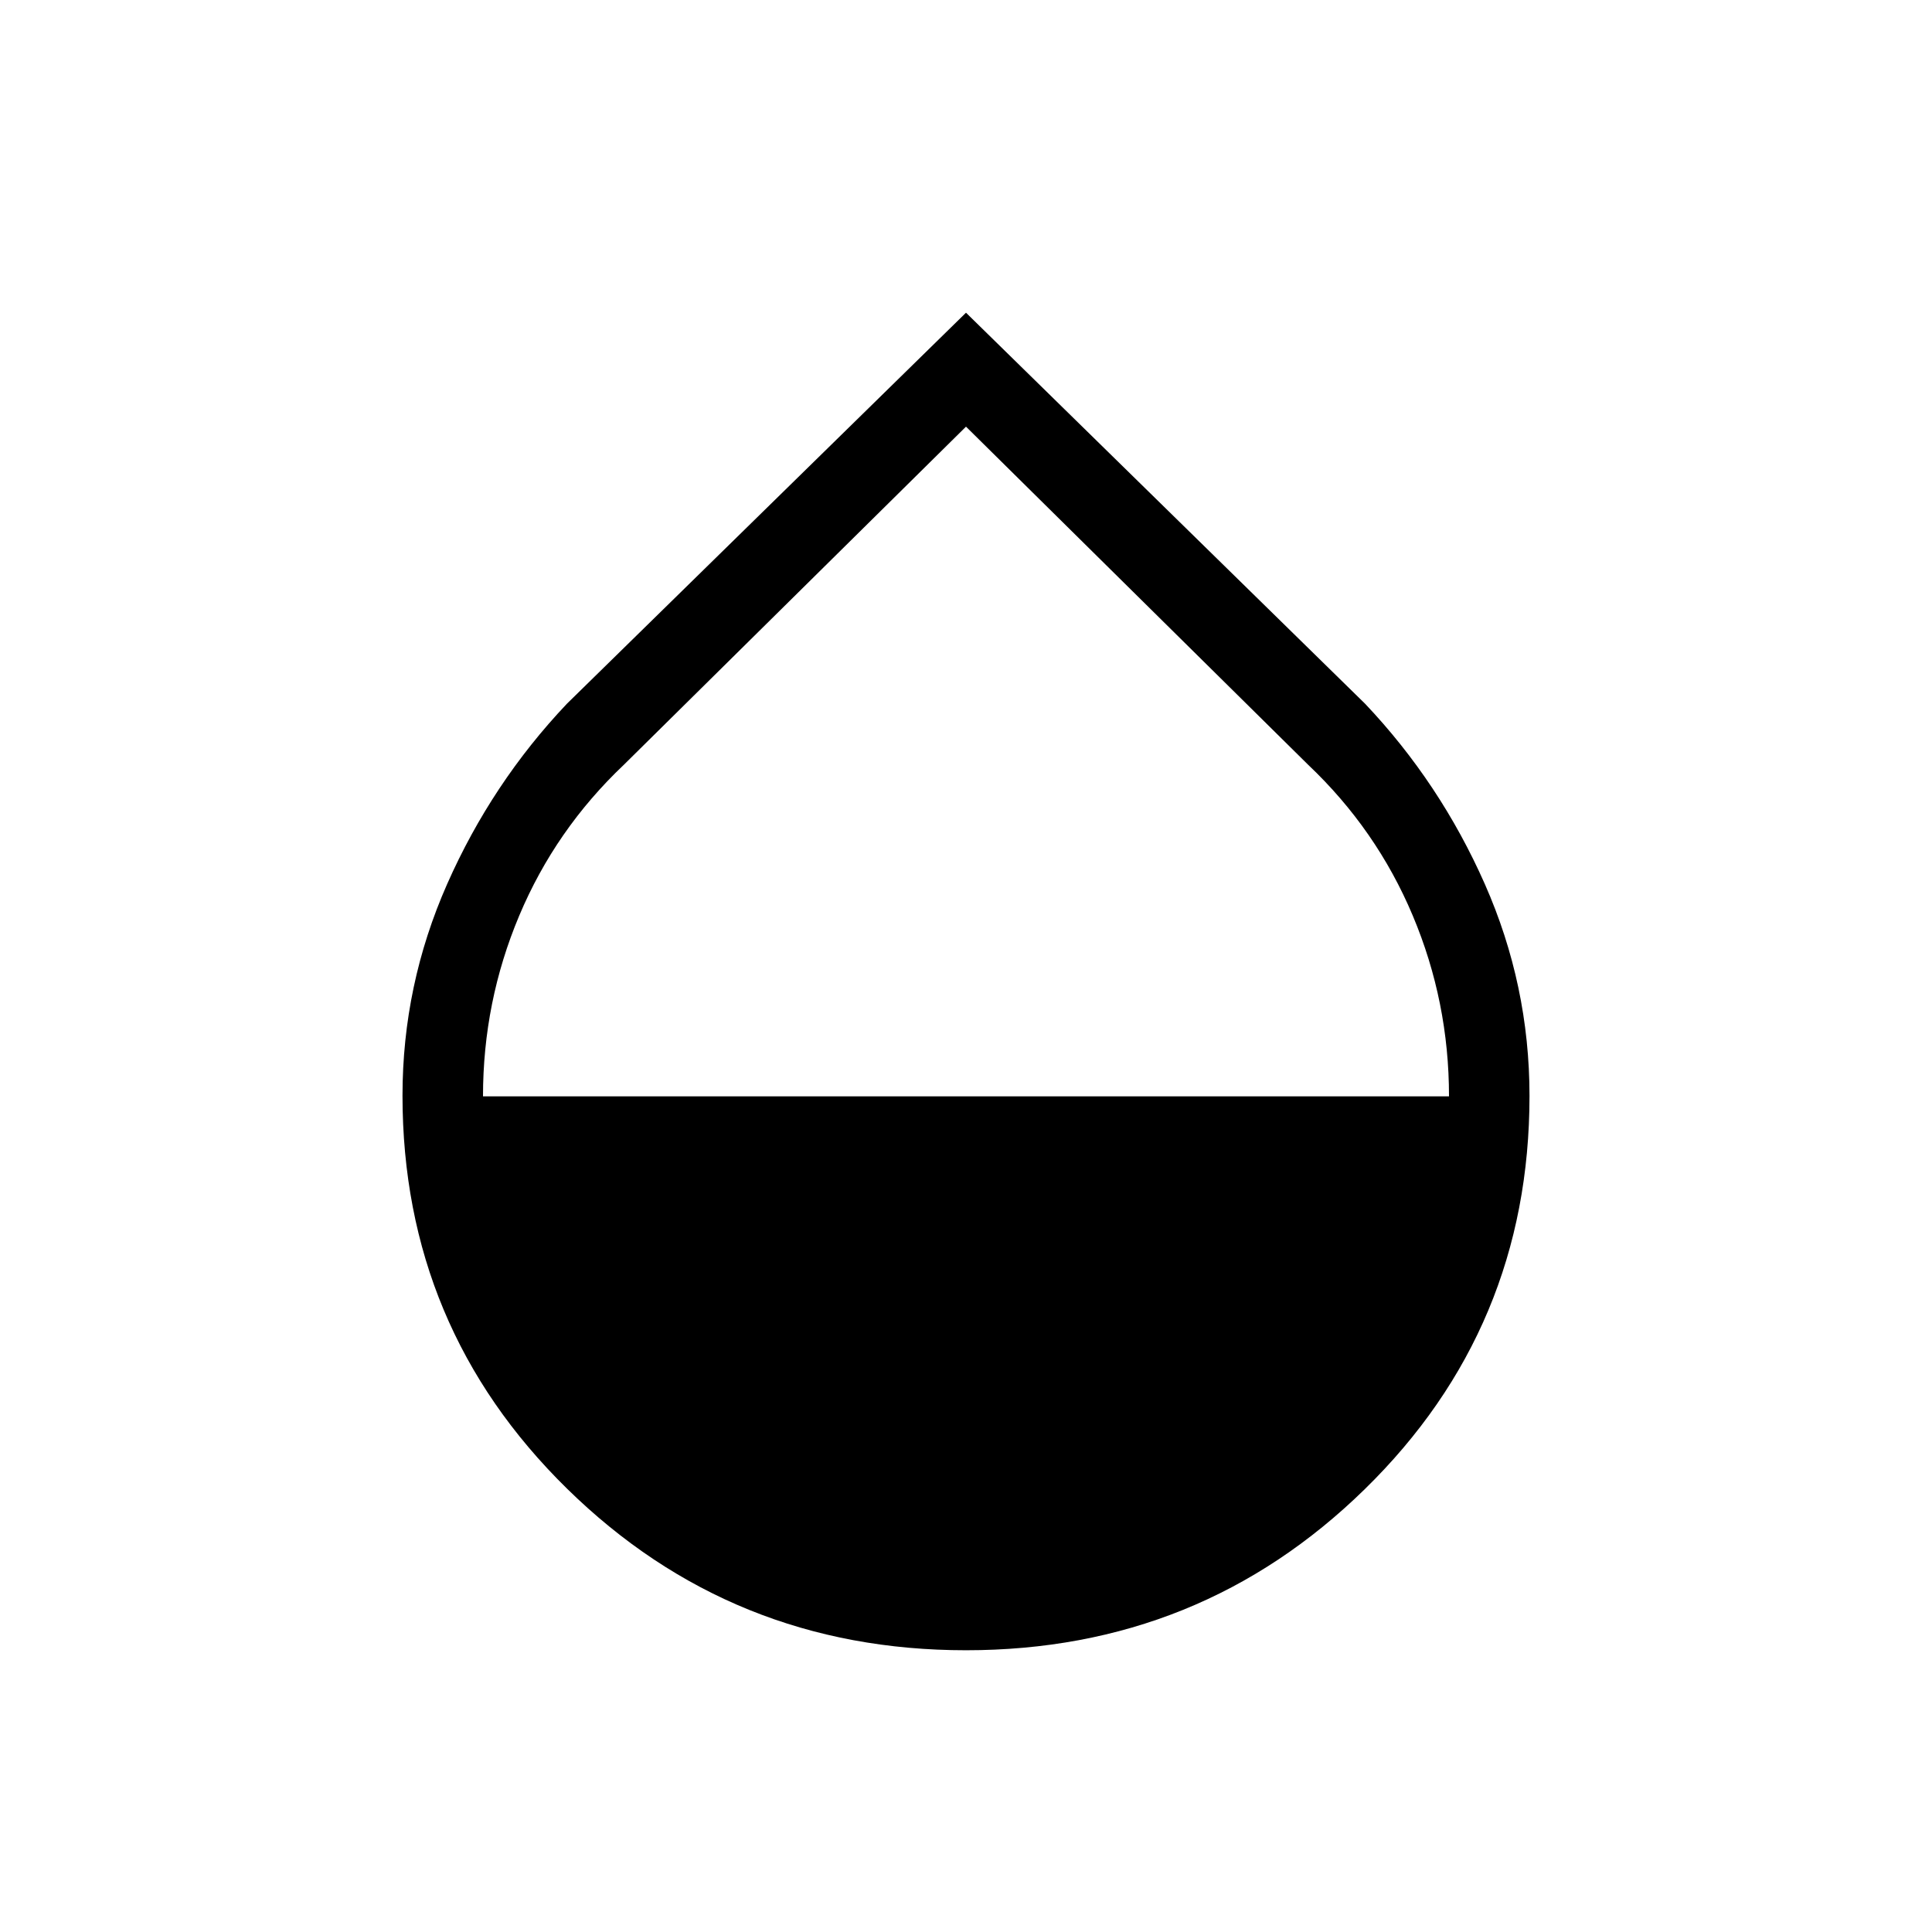 <svg viewBox="0 -960 960 960"><path d="M480-140q-116.38 0-198.19-80.24Q200-300.47 200-415.59q0-54.95 22.19-105.14t59.5-89.58L480-804.62l198.31 194.31q37.31 39.39 59.5 89.61Q760-470.48 760-415.45q0 115.3-81.81 195.37Q596.38-140 480-140ZM240-415.23h480q0-47-18-89.78T650-580L480-748 310-580q-34 32.21-52 74.99-18 42.78-18 89.78Z"/></svg>